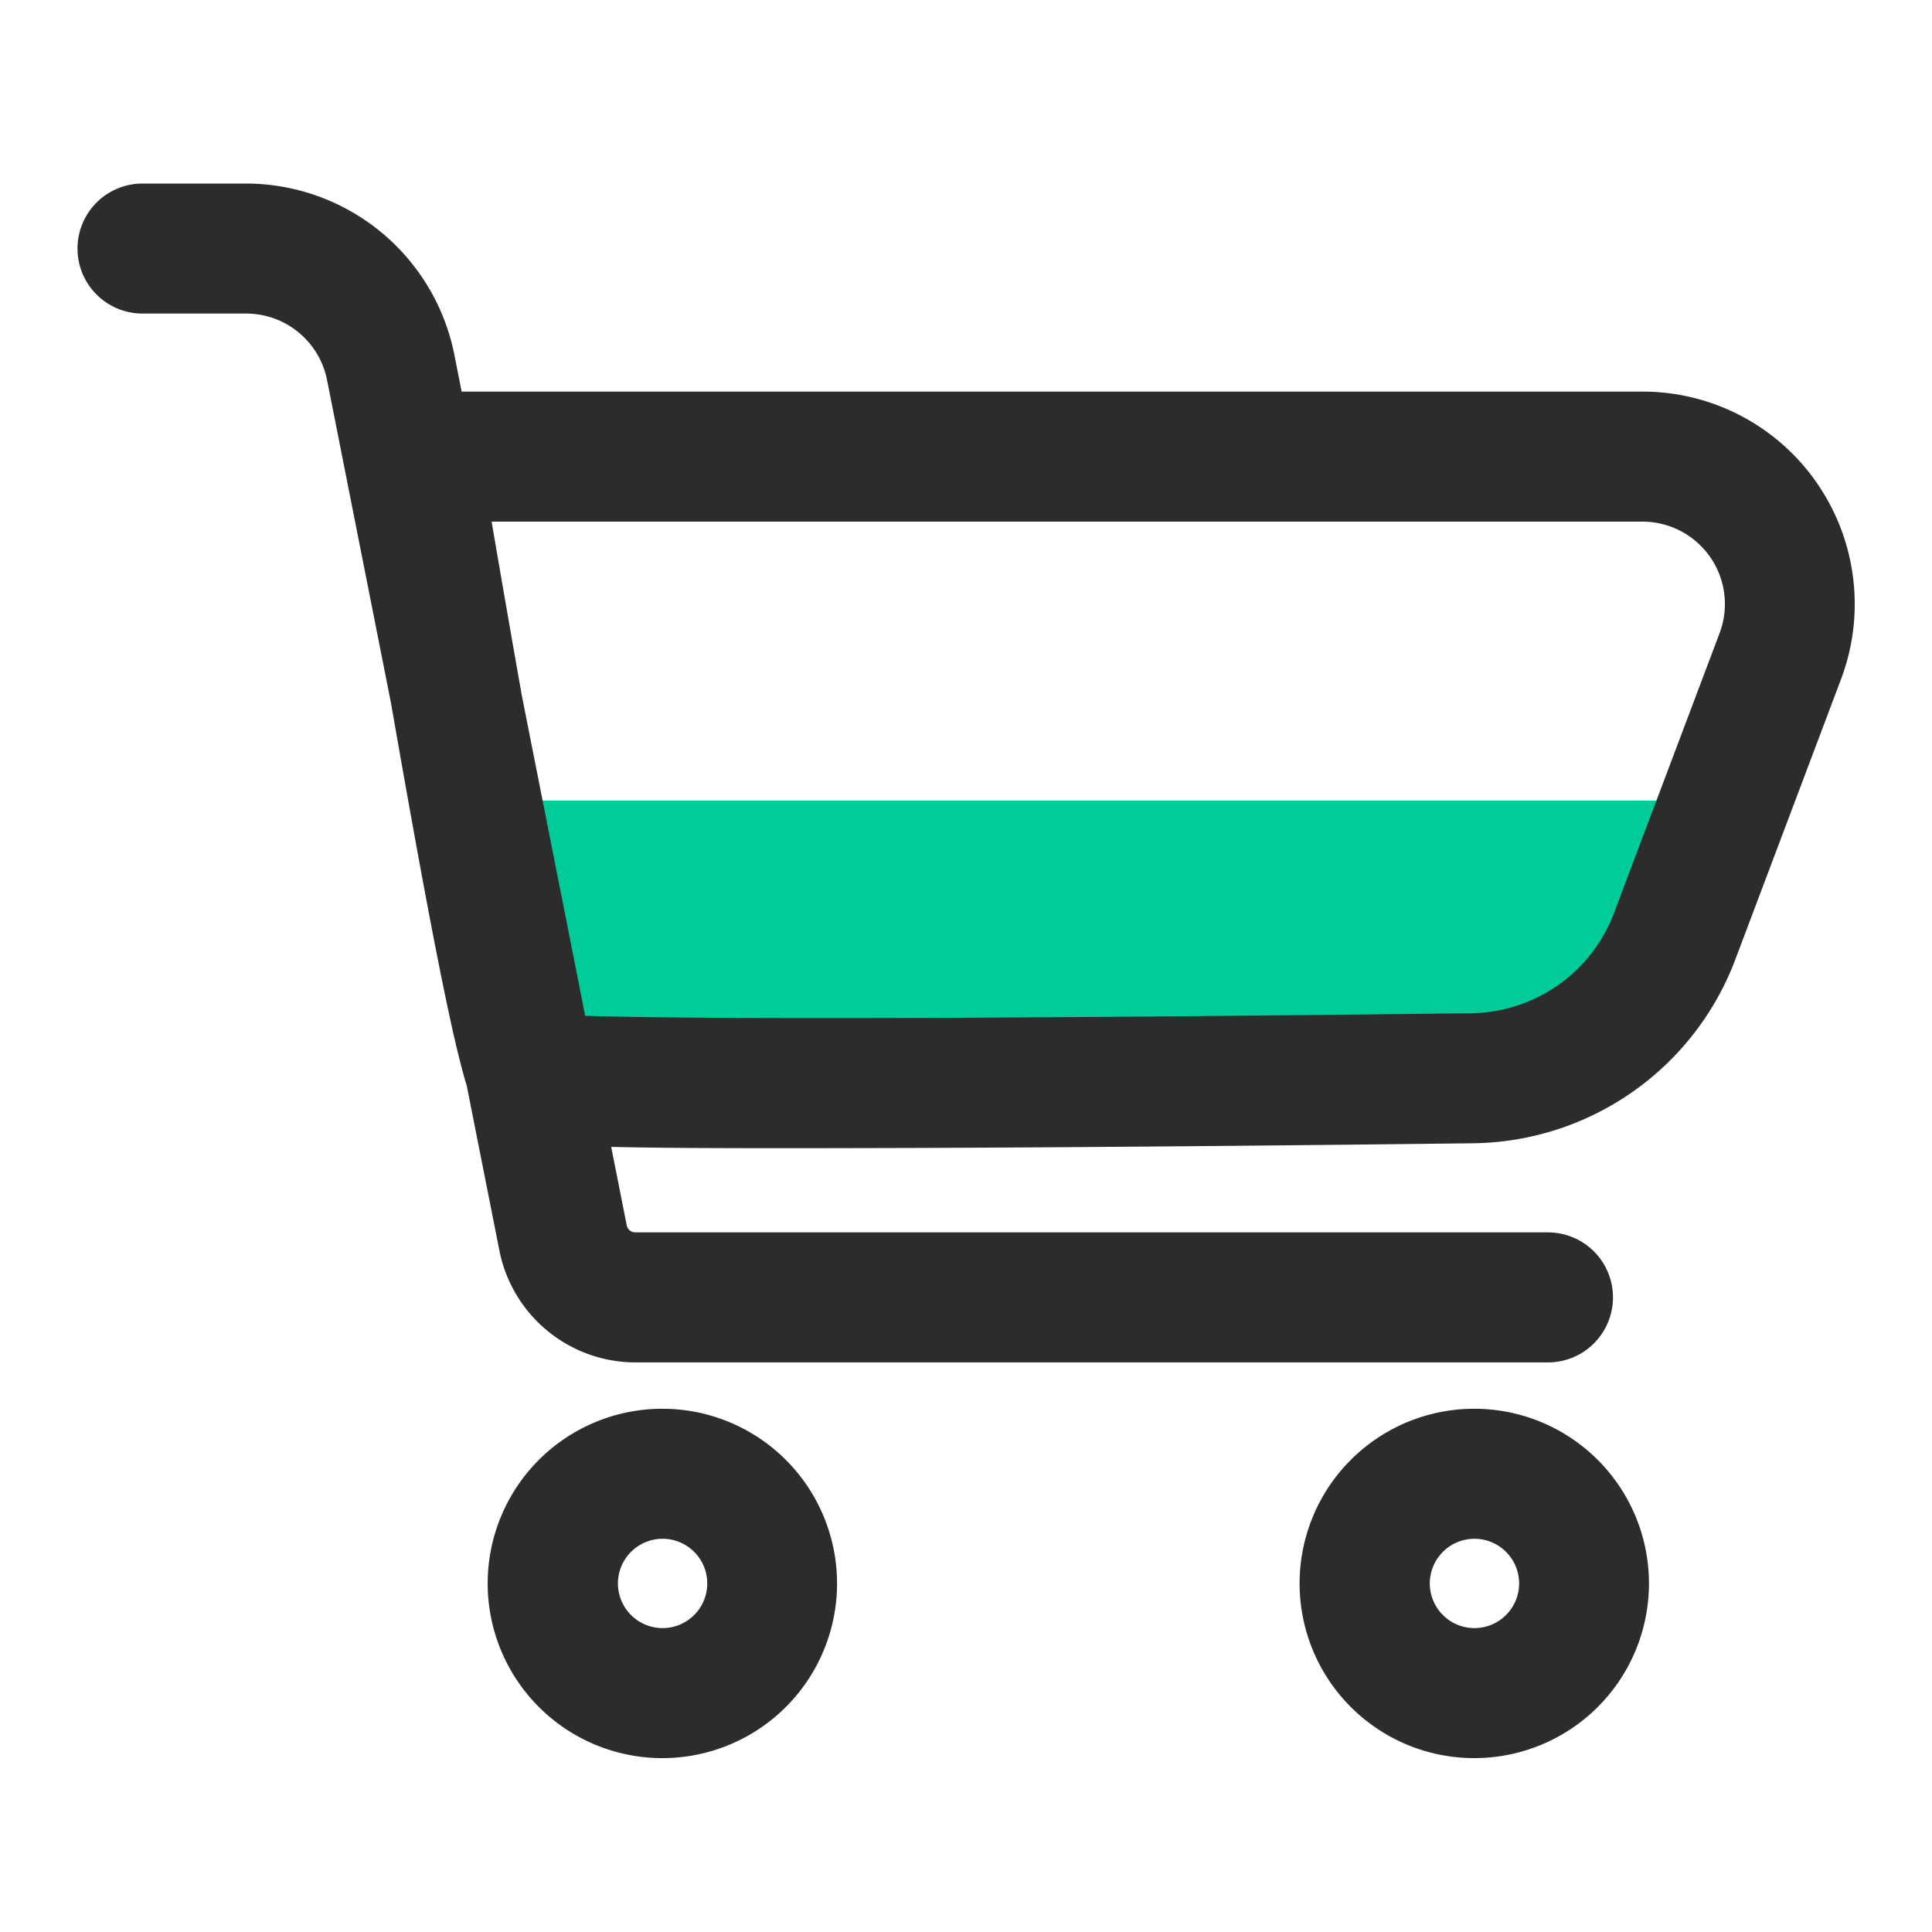<?xml version="1.0" standalone="no"?><!DOCTYPE svg PUBLIC "-//W3C//DTD SVG 1.1//EN" "http://www.w3.org/Graphics/SVG/1.1/DTD/svg11.dtd"><svg t="1624477456627" class="icon" viewBox="0 0 1024 1024" version="1.1" xmlns="http://www.w3.org/2000/svg" p-id="2893" xmlns:xlink="http://www.w3.org/1999/xlink" width="400" height="400"><defs><style type="text/css"></style></defs><path d="M249.37 424.32h648.965l-44.754 128.543-60.247 40.038H273.469z" fill="#00CC99" p-id="2894" data-spm-anchor-id="a313x.7781069.0.i5" class=""></path><path d="M963.072 256.113a112.369 112.369 0 0 0-92.462-48.568H244.685l-3.876-19.579A112.722 112.722 0 0 0 130.56 97.28H75.356a34.458 34.458 0 0 0 0 68.915H130.56a43.735 43.735 0 0 1 42.778 35.18L207.252 372.736c22.492 129.106 33.28 180.398 40.125 202.66l17.326 87.485a73.605 73.605 0 0 0 71.997 59.223h483.942a34.458 34.458 0 0 0 0-68.915H336.707a4.608 4.608 0 0 1-4.521-3.717l-8.233-41.595c21.105 0.512 49.792 0.686 89.313 0.686 17.976 0 38.211-0.036 60.959-0.097 102.682-0.276 223.053-1.51 305.951-2.504A150.497 150.497 0 0 0 919.997 507.904l55.808-147.968a112.778 112.778 0 0 0-12.733-103.823z m-51.651 79.457l-55.808 147.968a82.109 82.109 0 0 1-76.288 53.509c-276.541 3.292-418.442 2.99-469.161 1.352l-33.618-169.928A17122.765 17122.765 0 0 1 260.562 276.48h610.063a43.679 43.679 0 0 1 40.796 59.09zM351.232 746.67a92.585 92.585 0 1 0 92.421 92.585A92.611 92.611 0 0 0 351.232 746.67z m0 116.255a23.67 23.67 0 1 1 23.629-23.67 23.675 23.675 0 0 1-23.629 23.67z m430.3-116.255a92.585 92.585 0 1 0 92.452 92.585 92.611 92.611 0 0 0-92.447-92.585z m0 116.255a23.67 23.67 0 1 1 23.629-23.67 23.675 23.675 0 0 1-23.624 23.67z" fill="#2c2c2c" p-id="2895" data-spm-anchor-id="a313x.7781069.0.i4" class="selected"></path></svg>